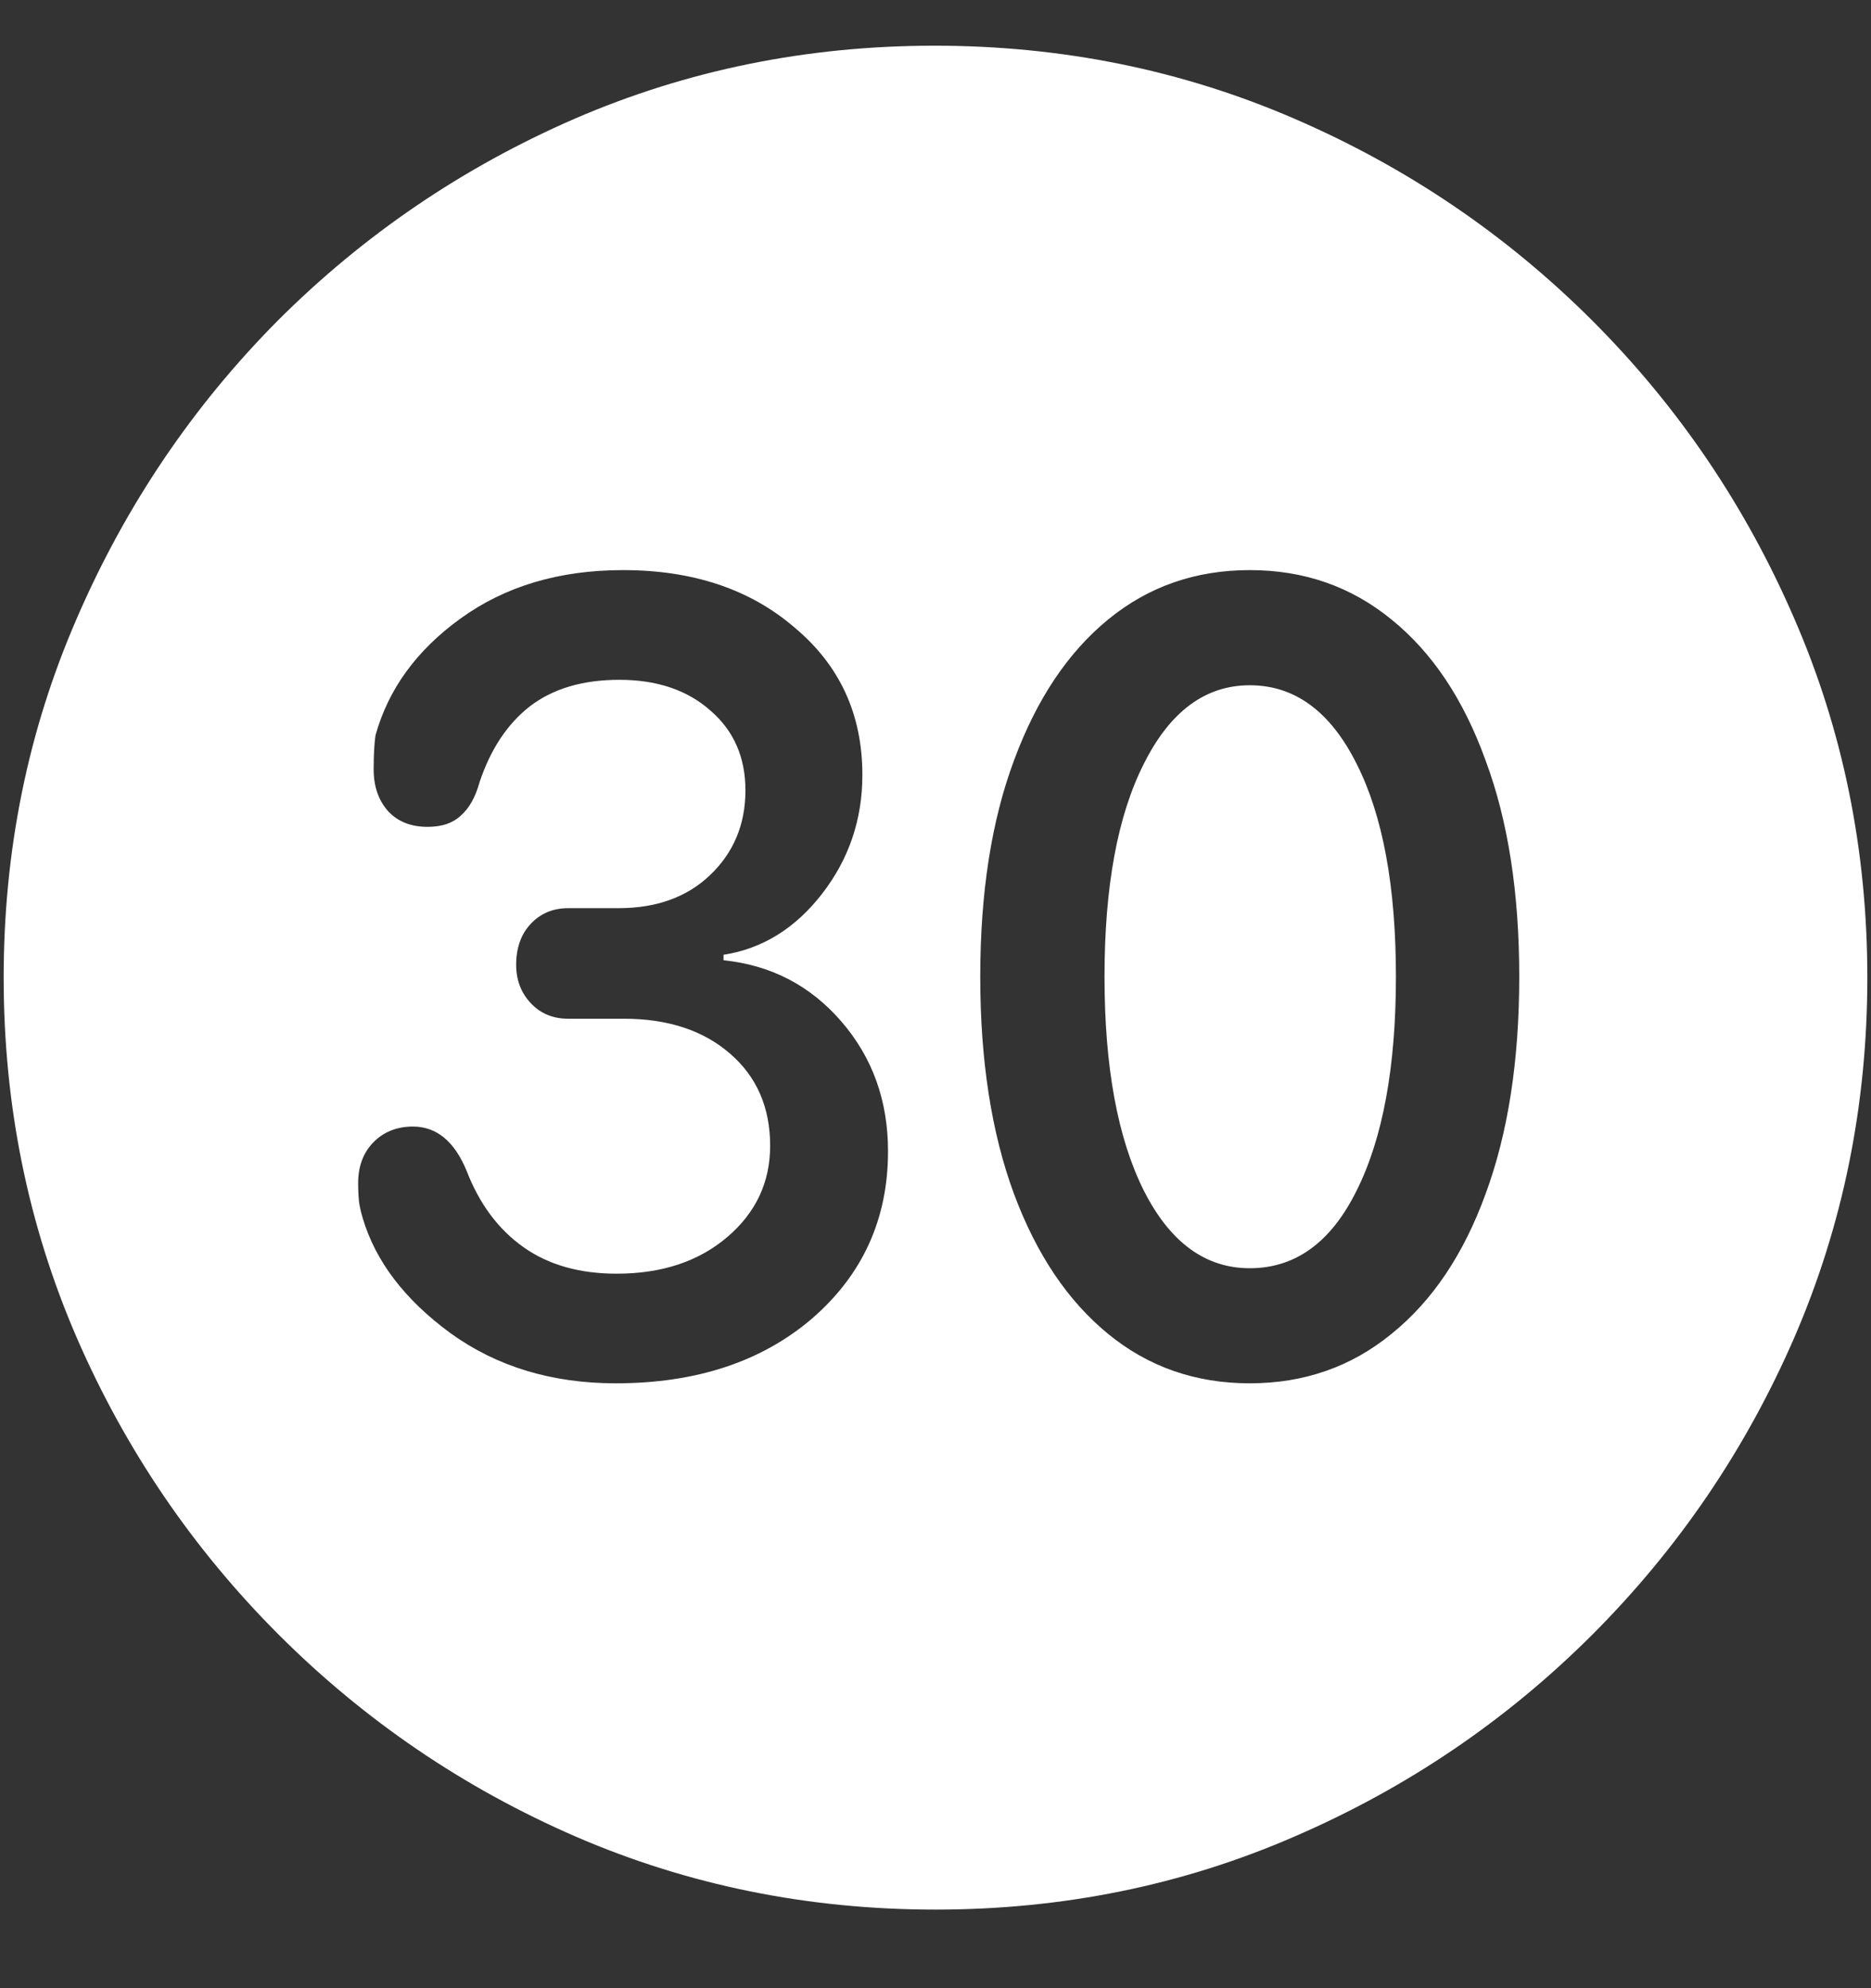 <?xml version="1.0" encoding="UTF-8"?>
<svg xmlns="http://www.w3.org/2000/svg" xmlns:xlink="http://www.w3.org/1999/xlink" width="24" height="25.5" viewBox="0 0 24 25.5" version="1.1">
<rect x="0" y="0" width="24" height="25.5" fill="#333333" stroke="none"/>
<g id="surface1">
<path style=" stroke:none;fill-rule:nonzero;fill:rgb(100%,100%,100%);fill-opacity:1;" d="M 12 24.492 C 13.633 24.492 15.168 24.18 16.605 23.555 C 18.051 22.93 19.324 22.066 20.426 20.965 C 21.527 19.863 22.391 18.594 23.016 17.156 C 23.641 15.711 23.953 14.172 23.953 12.539 C 23.953 10.906 23.641 9.371 23.016 7.934 C 22.391 6.488 21.527 5.215 20.426 4.113 C 19.324 3.012 18.051 2.148 16.605 1.523 C 15.16 0.898 13.621 0.586 11.988 0.586 C 10.355 0.586 8.816 0.898 7.371 1.523 C 5.934 2.148 4.664 3.012 3.562 4.113 C 2.469 5.215 1.609 6.488 0.984 7.934 C 0.359 9.371 0.047 10.906 0.047 12.539 C 0.047 14.172 0.359 15.711 0.984 17.156 C 1.609 18.594 2.473 19.863 3.574 20.965 C 4.676 22.066 5.945 22.93 7.383 23.555 C 8.828 24.18 10.367 24.492 12 24.492 Z M 7.898 17.742 C 7.078 17.742 6.371 17.527 5.777 17.098 C 5.191 16.668 4.816 16.176 4.652 15.621 C 4.629 15.543 4.613 15.473 4.605 15.41 C 4.598 15.34 4.594 15.262 4.594 15.176 C 4.594 14.965 4.656 14.793 4.781 14.66 C 4.914 14.52 5.086 14.449 5.297 14.449 C 5.602 14.449 5.832 14.641 5.988 15.023 C 6.152 15.445 6.395 15.77 6.715 15.996 C 7.035 16.223 7.434 16.336 7.91 16.336 C 8.488 16.336 8.961 16.18 9.328 15.867 C 9.695 15.555 9.879 15.164 9.879 14.695 C 9.879 14.203 9.707 13.809 9.363 13.512 C 9.02 13.215 8.566 13.066 8.004 13.066 L 7.289 13.066 C 7.094 13.066 6.934 13 6.809 12.867 C 6.684 12.734 6.621 12.57 6.621 12.375 C 6.621 12.156 6.684 11.98 6.809 11.848 C 6.934 11.715 7.094 11.648 7.289 11.648 L 7.934 11.648 C 8.418 11.648 8.809 11.508 9.105 11.227 C 9.41 10.938 9.562 10.574 9.562 10.137 C 9.562 9.715 9.414 9.375 9.117 9.117 C 8.82 8.852 8.43 8.719 7.945 8.719 C 7.477 8.719 7.094 8.832 6.797 9.059 C 6.508 9.285 6.293 9.609 6.152 10.031 C 6.098 10.227 6.016 10.371 5.906 10.465 C 5.805 10.559 5.664 10.605 5.484 10.605 C 5.273 10.605 5.105 10.539 4.98 10.406 C 4.855 10.266 4.793 10.086 4.793 9.867 C 4.793 9.688 4.801 9.543 4.816 9.434 C 4.98 8.84 5.344 8.34 5.906 7.934 C 6.477 7.52 7.172 7.312 7.992 7.312 C 8.891 7.312 9.625 7.559 10.195 8.051 C 10.773 8.535 11.062 9.164 11.062 9.938 C 11.062 10.508 10.891 11.016 10.547 11.461 C 10.203 11.906 9.781 12.168 9.281 12.246 L 9.281 12.316 C 9.891 12.379 10.395 12.641 10.793 13.102 C 11.191 13.562 11.391 14.117 11.391 14.766 C 11.391 15.633 11.066 16.348 10.418 16.91 C 9.77 17.465 8.93 17.742 7.898 17.742 Z M 16.031 17.742 C 15.336 17.742 14.73 17.531 14.215 17.109 C 13.699 16.688 13.297 16.09 13.008 15.316 C 12.719 14.535 12.574 13.605 12.574 12.527 C 12.574 11.449 12.719 10.523 13.008 9.75 C 13.297 8.969 13.699 8.367 14.215 7.945 C 14.73 7.523 15.336 7.312 16.031 7.312 C 16.727 7.312 17.332 7.523 17.848 7.945 C 18.371 8.367 18.773 8.969 19.055 9.75 C 19.344 10.523 19.488 11.449 19.488 12.527 C 19.488 13.605 19.344 14.535 19.055 15.316 C 18.773 16.09 18.371 16.688 17.848 17.109 C 17.332 17.531 16.727 17.742 16.031 17.742 Z M 16.031 16.266 C 16.617 16.266 17.074 15.934 17.402 15.27 C 17.738 14.598 17.906 13.684 17.906 12.527 C 17.906 11.371 17.738 10.461 17.402 9.797 C 17.066 9.125 16.609 8.789 16.031 8.789 C 15.461 8.789 15.008 9.125 14.672 9.797 C 14.336 10.461 14.168 11.371 14.168 12.527 C 14.168 13.684 14.336 14.598 14.672 15.27 C 15.008 15.934 15.461 16.266 16.031 16.266 Z M 16.031 16.266 "/>
</g>
</svg>
